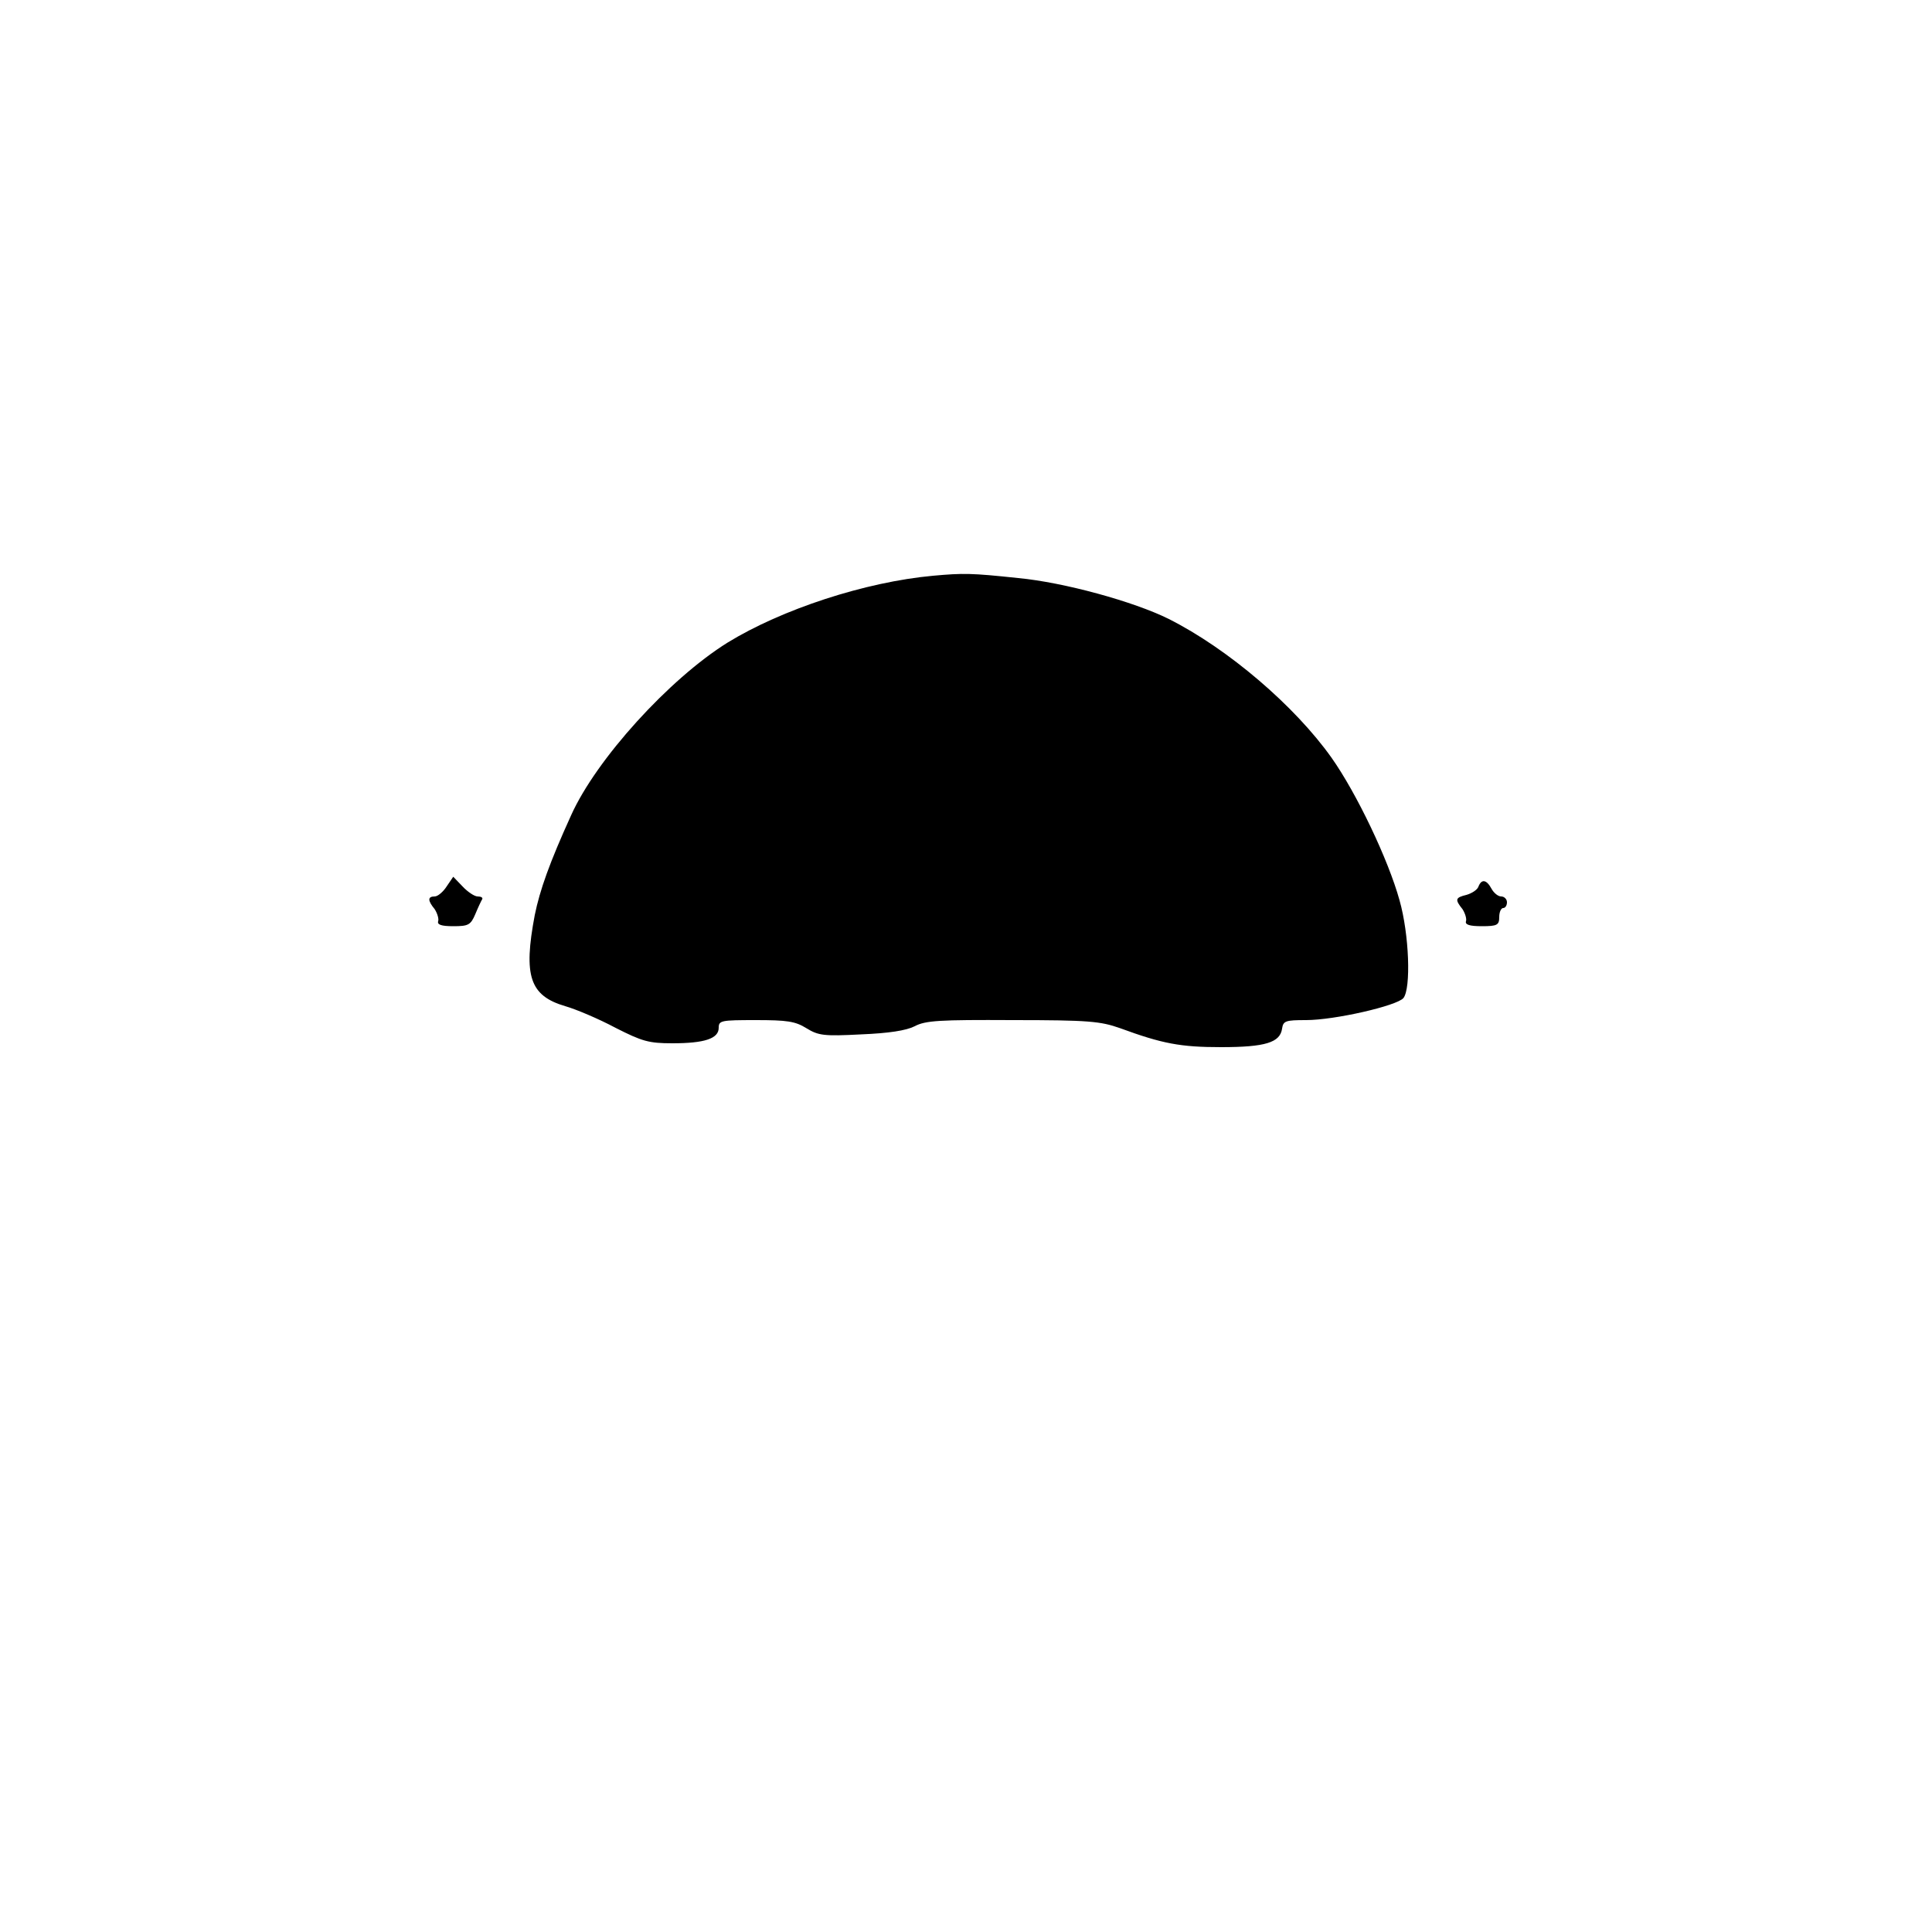 <?xml version="1.0" standalone="no"?>
<!DOCTYPE svg PUBLIC "-//W3C//DTD SVG 20010904//EN"
 "http://www.w3.org/TR/2001/REC-SVG-20010904/DTD/svg10.dtd">
<svg version="1.0" xmlns="http://www.w3.org/2000/svg"
 width="500pt" height="500pt" viewBox="0 0 500 500"
 preserveAspectRatio="xMidYMid meet">

<g transform="translate(0,500) scale(0.1,-0.1)"
fill="#000000" stroke="none">
<path d="M2415 3510 c-176 -16 -392 -87 -532 -173 -151 -94 -340 -302 -405
-447 -56 -123 -81 -194 -94 -258 -30 -158 -13 -209 79 -236 28 -8 87 -33 130
-56 69 -35 86 -40 147 -40 83 0 120 12 120 40 0 19 6 20 96 20 81 0 102 -3
131 -21 31 -19 45 -21 141 -16 73 3 117 10 139 21 28 15 64 17 254 16 197 0
227 -3 278 -21 109 -40 156 -49 261 -49 115 0 153 12 158 48 3 20 9 22 62 22
74 0 235 37 252 57 20 25 15 165 -10 253 -29 105 -111 277 -176 369 -95 134
-268 282 -421 359 -90 45 -272 95 -390 106 -122 13 -142 13 -220 6z"/>
<path d="M1156 2706 c-9 -14 -23 -26 -31 -26 -18 0 -19 -10 0 -33 7 -11 11
-25 9 -31 -3 -9 8 -13 39 -13 39 0 45 3 57 31 7 17 15 34 18 39 2 4 -3 7 -12
7 -8 0 -26 12 -39 26 l-24 25 -17 -25z"/>
<path d="M3826 2705 c-3 -8 -17 -17 -31 -21 -29 -7 -30 -12 -10 -37 7 -11 11
-25 9 -31 -3 -9 9 -13 41 -13 40 0 45 3 45 24 0 13 5 23 10 23 6 0 10 7 10 15
0 8 -7 15 -15 15 -8 0 -19 9 -25 20 -13 24 -26 26 -34 5z"/>
</g>
</svg>
